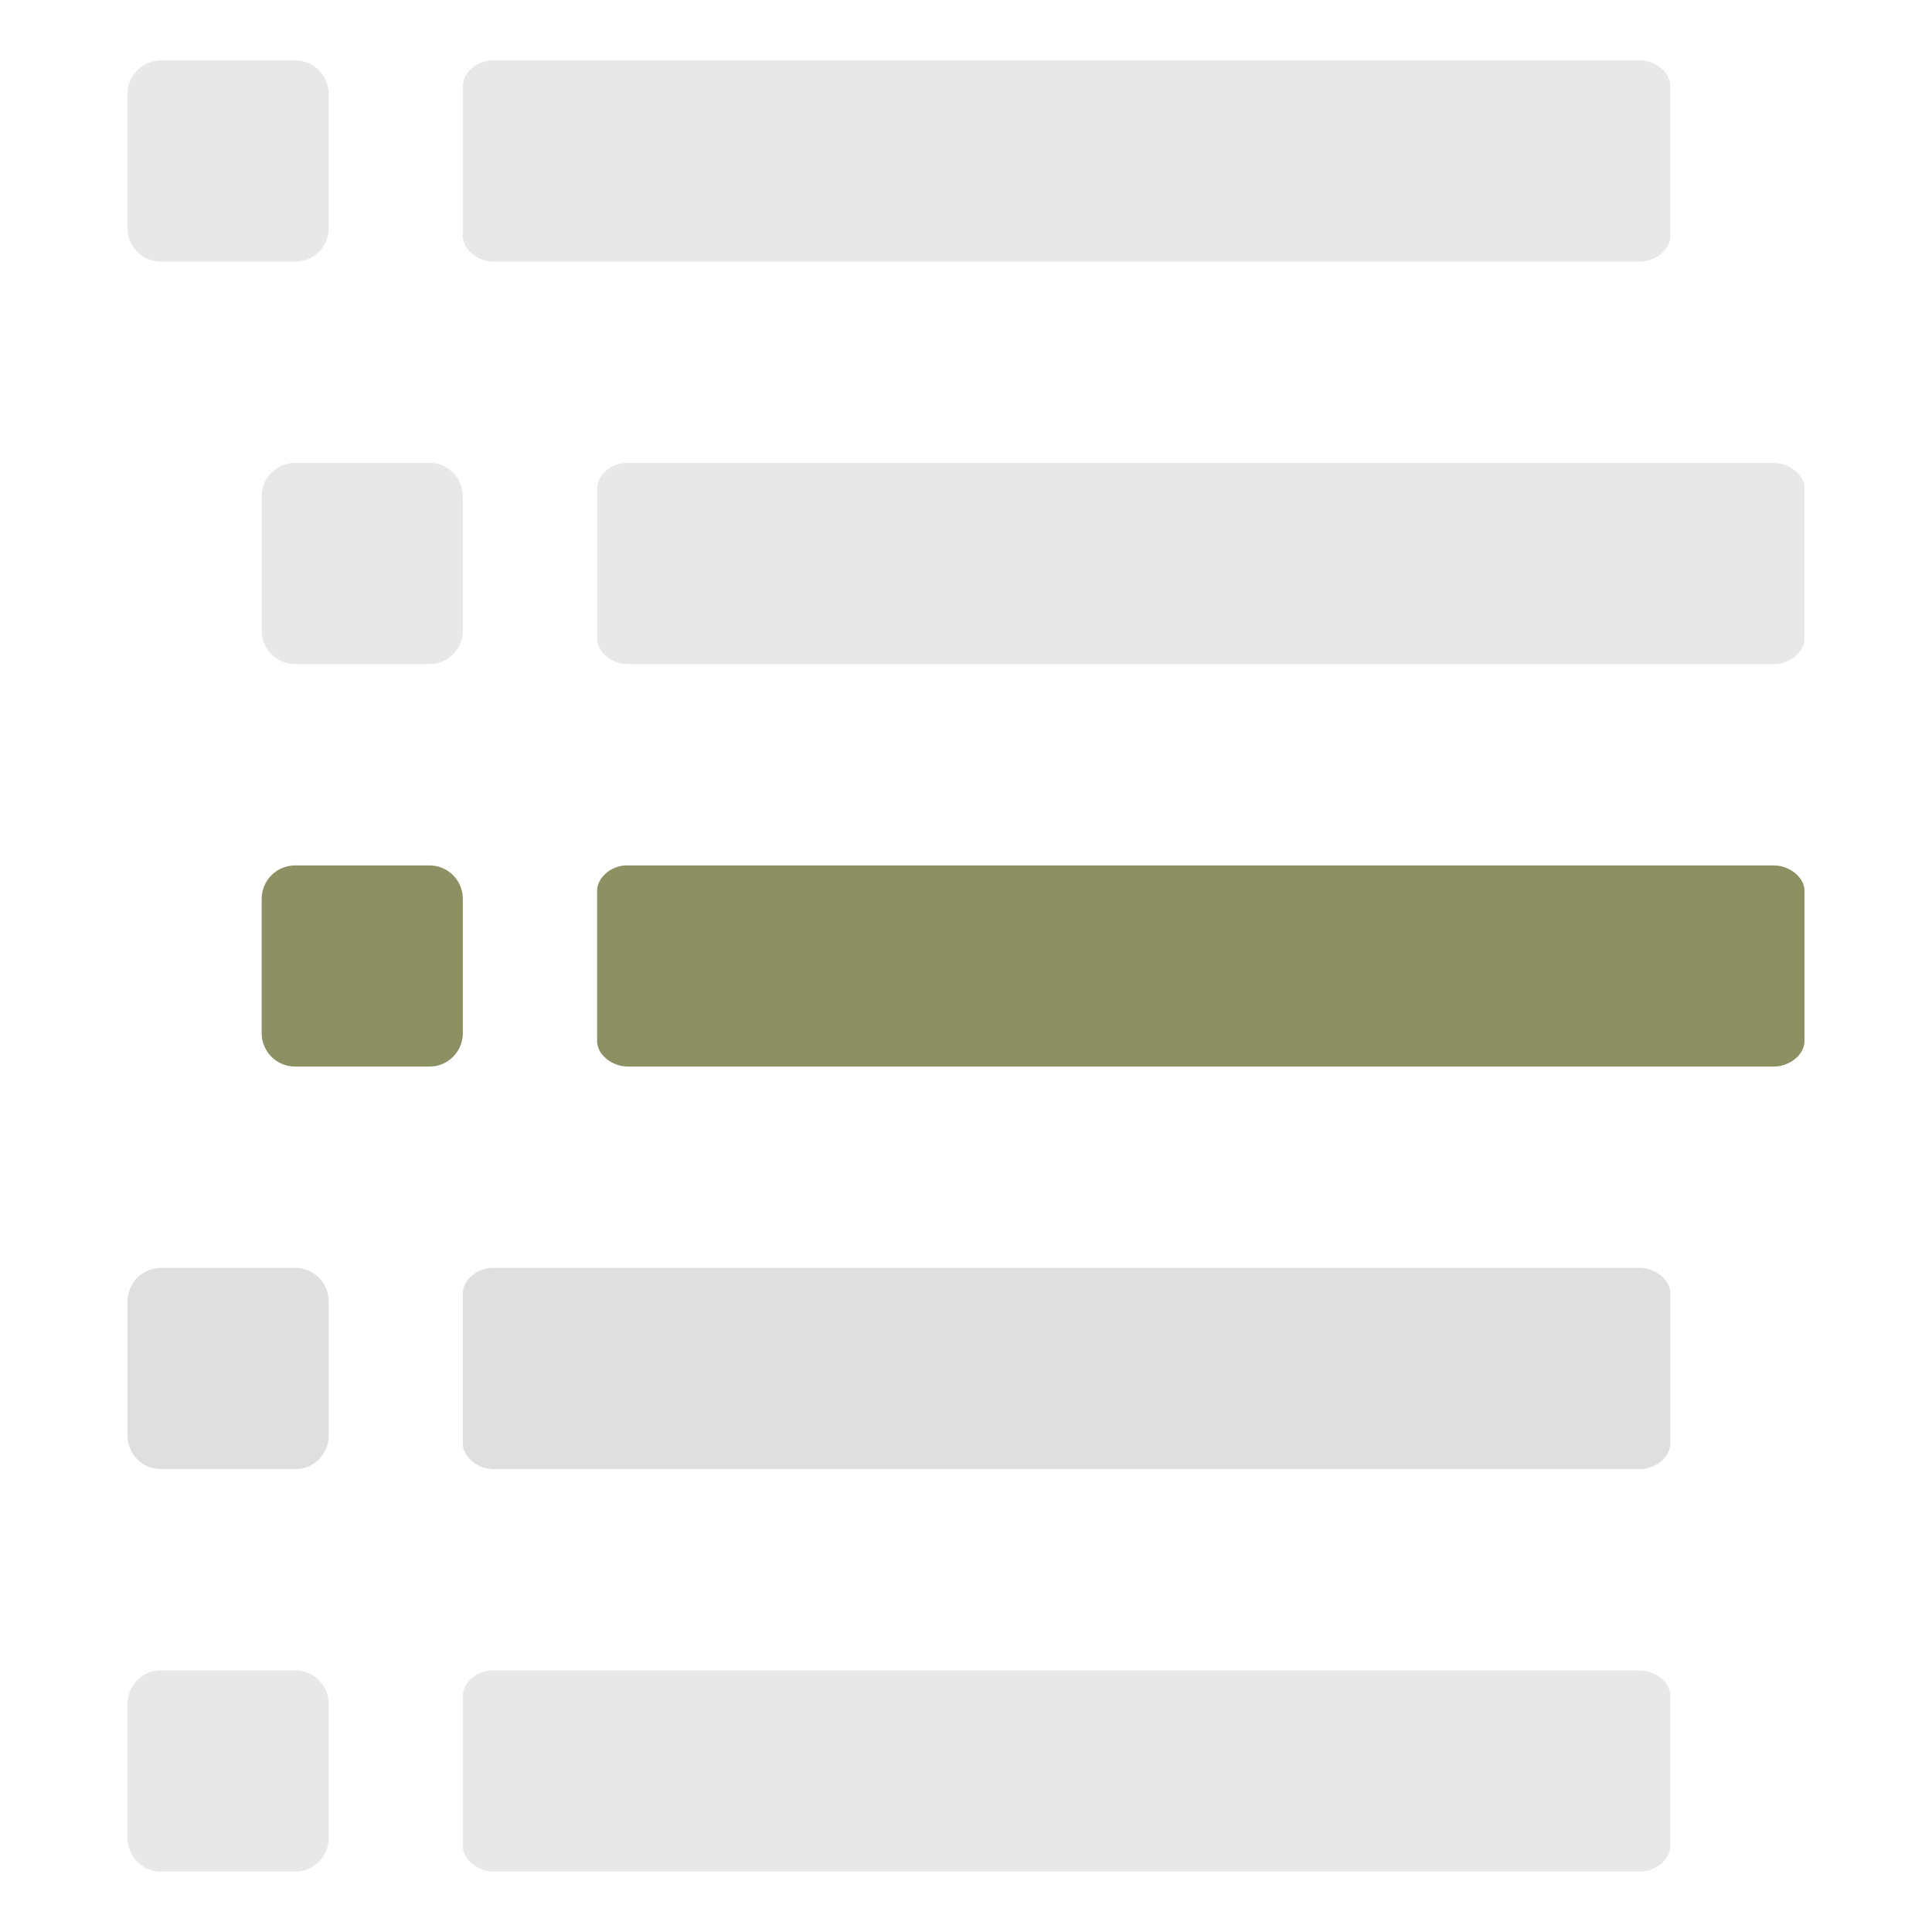 <svg xmlns="http://www.w3.org/2000/svg" width="16" height="16" version="1.1" viewBox="0 0 16 16" style="isolation:isolate">
 <switch>
  <g>
   <g>
    <path style="fill:#dfdfdf" fill-opacity=".7" d="M 1.333 0.5 L 2.445 0.5 C 2.598 0.5 2.722 0.624 2.722 0.778 L 2.722 1.889 C 2.722 2.043 2.598 2.167 2.445 2.167 L 1.333 2.167 C 1.18 2.167 1.056 2.043 1.056 1.889 L 1.056 0.778 C 1.056 0.624 1.18 0.5 1.333 0.5 Z M 4.067 0.5 C 3.94 0.508 3.832 0.608 3.833 0.713 L 3.833 1.953 C 3.832 2.065 3.956 2.168 4.091 2.167 L 13.576 2.167 C 13.711 2.168 13.835 2.065 13.833 1.953 L 13.833 0.713 C 13.835 0.601 13.711 0.499 13.576 0.5 L 4.091 0.5 C 4.083 0.5 4.075 0.5 4.067 0.5 L 4.067 0.5 Z"/>
    <path style="fill:#dfdfdf" fill-opacity=".7" d="M 2.445 3.833 L 3.556 3.833 C 3.71 3.833 3.833 3.957 3.833 4.111 L 3.833 5.222 C 3.833 5.376 3.71 5.5 3.556 5.5 L 2.445 5.5 C 2.291 5.5 2.167 5.376 2.167 5.222 L 2.167 4.111 C 2.167 3.957 2.291 3.833 2.445 3.833 Z M 5.179 3.834 C 5.051 3.841 4.943 3.941 4.945 4.047 L 4.945 5.287 C 4.943 5.399 5.067 5.501 5.202 5.5 L 14.687 5.5 C 14.822 5.501 14.946 5.399 14.944 5.287 L 14.944 4.047 C 14.946 3.935 14.822 3.832 14.687 3.834 L 5.202 3.834 C 5.194 3.833 5.186 3.833 5.179 3.834 L 5.179 3.834 Z"/>
    <path style="fill:#5c6122" fill-opacity=".7" d="M 2.445 7.167 L 3.556 7.167 C 3.71 7.167 3.833 7.291 3.833 7.444 L 3.833 8.556 C 3.833 8.709 3.71 8.833 3.556 8.833 L 2.445 8.833 C 2.291 8.833 2.167 8.709 2.167 8.556 L 2.167 7.444 C 2.167 7.291 2.291 7.167 2.445 7.167 Z M 5.179 7.167 C 5.051 7.174 4.943 7.274 4.945 7.38 L 4.945 8.62 C 4.943 8.732 5.067 8.834 5.202 8.833 L 14.687 8.833 C 14.822 8.834 14.946 8.732 14.944 8.62 L 14.944 7.38 C 14.946 7.268 14.822 7.166 14.687 7.167 L 5.202 7.167 C 5.194 7.167 5.186 7.167 5.179 7.167 L 5.179 7.167 Z"/>
    <path style="fill:#dfdfdf" d="M 1.333 10.5 L 2.445 10.5 C 2.598 10.5 2.722 10.624 2.722 10.778 L 2.722 11.889 C 2.722 12.043 2.598 12.167 2.445 12.167 L 1.333 12.167 C 1.18 12.167 1.056 12.043 1.056 11.889 L 1.056 10.778 C 1.056 10.624 1.18 10.5 1.333 10.5 Z M 4.067 10.5 C 3.94 10.508 3.832 10.608 3.833 10.713 L 3.833 11.953 C 3.832 12.065 3.956 12.168 4.091 12.167 L 13.576 12.167 C 13.711 12.168 13.835 12.065 13.833 11.953 L 13.833 10.713 C 13.835 10.601 13.711 10.499 13.576 10.5 L 4.091 10.5 C 4.083 10.5 4.075 10.5 4.067 10.5 L 4.067 10.5 Z"/>
    <path style="fill:#dfdfdf" fill-opacity=".7" d="M 1.333 13.833 L 2.445 13.833 C 2.598 13.833 2.722 13.957 2.722 14.111 L 2.722 15.222 C 2.722 15.376 2.598 15.5 2.445 15.5 L 1.333 15.5 C 1.18 15.5 1.056 15.376 1.056 15.222 L 1.056 14.111 C 1.056 13.957 1.18 13.833 1.333 13.833 Z M 4.067 13.834 C 3.94 13.841 3.832 13.941 3.833 14.047 L 3.833 15.287 C 3.832 15.399 3.956 15.501 4.091 15.5 L 13.576 15.5 C 13.711 15.501 13.835 15.399 13.833 15.287 L 13.833 14.047 C 13.835 13.935 13.711 13.832 13.576 13.834 L 4.091 13.834 C 4.083 13.833 4.075 13.833 4.067 13.834 L 4.067 13.834 Z"/>
   </g>
  </g>
 </switch>
</svg>
